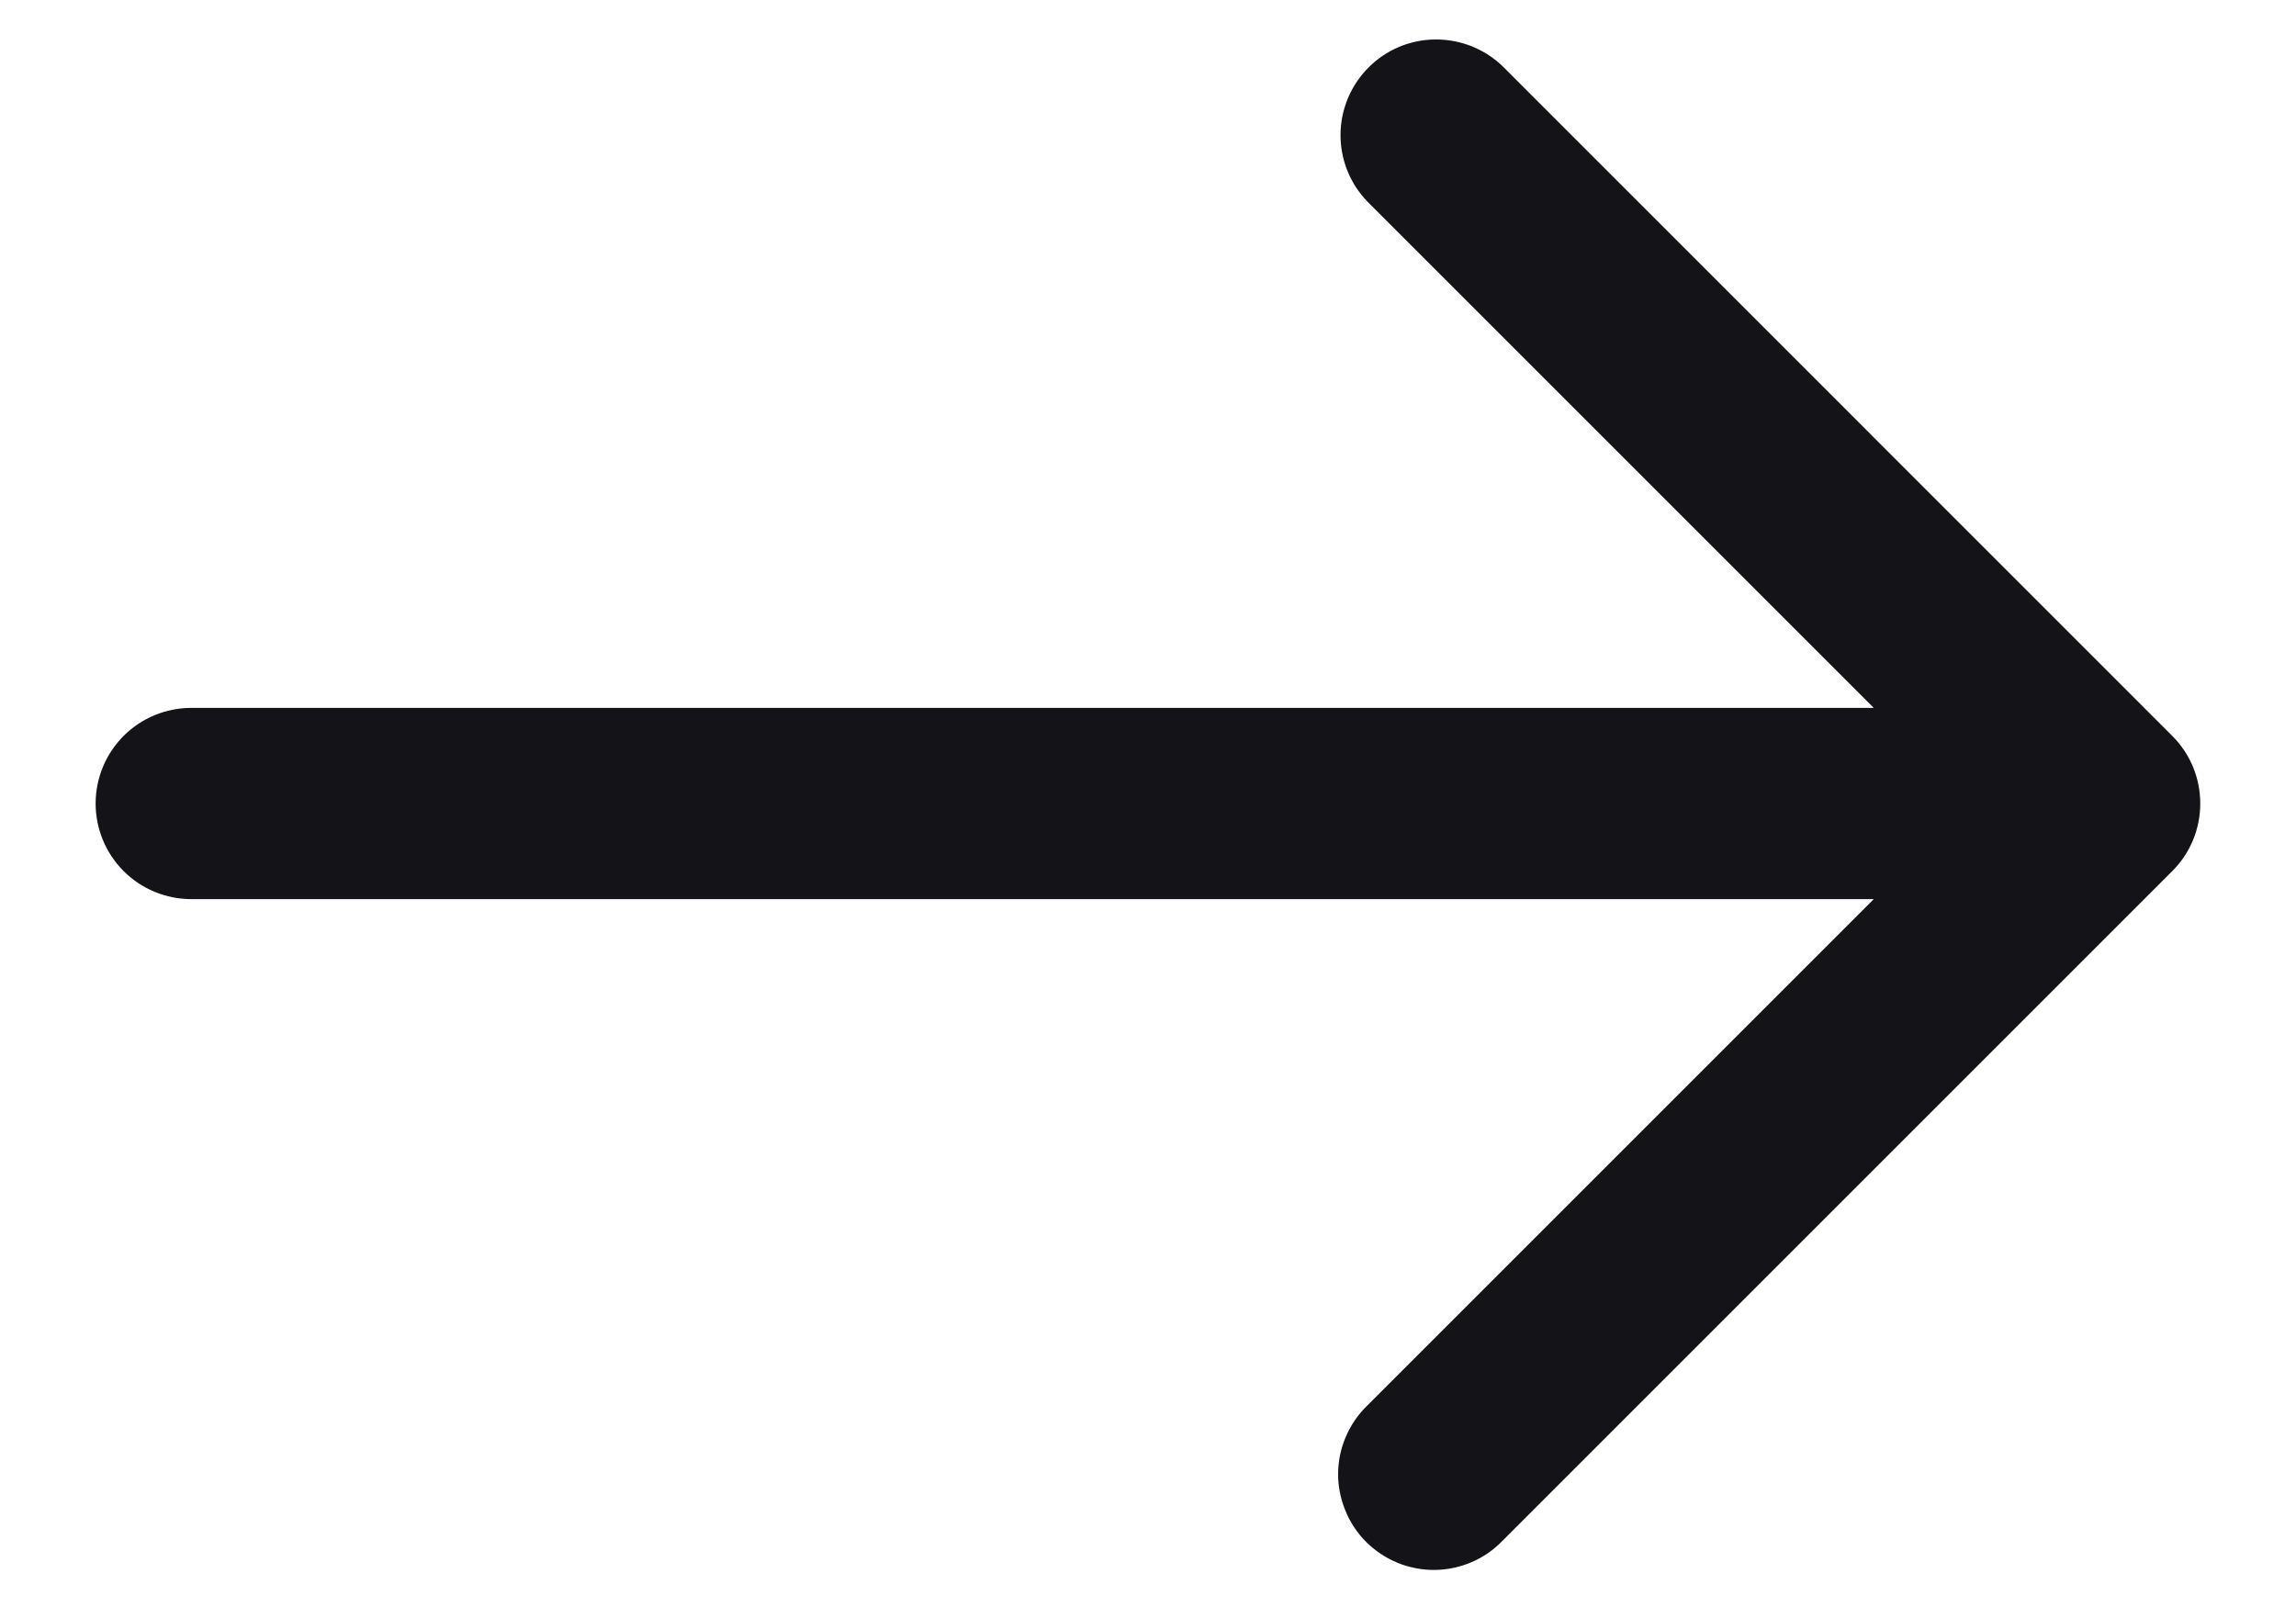 <svg width="20" height="14" viewBox="0 0 20 14" fill="none" xmlns="http://www.w3.org/2000/svg">
<path d="M18.922 6.411L13.089 0.577C12.932 0.426 12.722 0.342 12.503 0.344C12.284 0.345 12.075 0.433 11.921 0.588C11.767 0.742 11.679 0.951 11.677 1.17C11.675 1.388 11.759 1.599 11.911 1.756L16.322 6.167H1.667C1.446 6.167 1.234 6.254 1.077 6.411C0.921 6.567 0.833 6.779 0.833 7C0.833 7.221 0.921 7.433 1.077 7.589C1.234 7.746 1.446 7.833 1.667 7.833H16.322L11.911 12.244C11.831 12.321 11.768 12.413 11.724 12.515C11.68 12.616 11.657 12.726 11.656 12.836C11.655 12.947 11.677 13.057 11.719 13.159C11.76 13.261 11.822 13.355 11.9 13.433C11.979 13.511 12.072 13.573 12.174 13.615C12.277 13.657 12.386 13.678 12.497 13.677C12.608 13.676 12.717 13.653 12.819 13.609C12.92 13.566 13.012 13.502 13.089 13.422L18.922 7.589C19.079 7.433 19.166 7.221 19.166 7C19.166 6.779 19.079 6.567 18.922 6.411Z" fill="#141318"/>
</svg>
